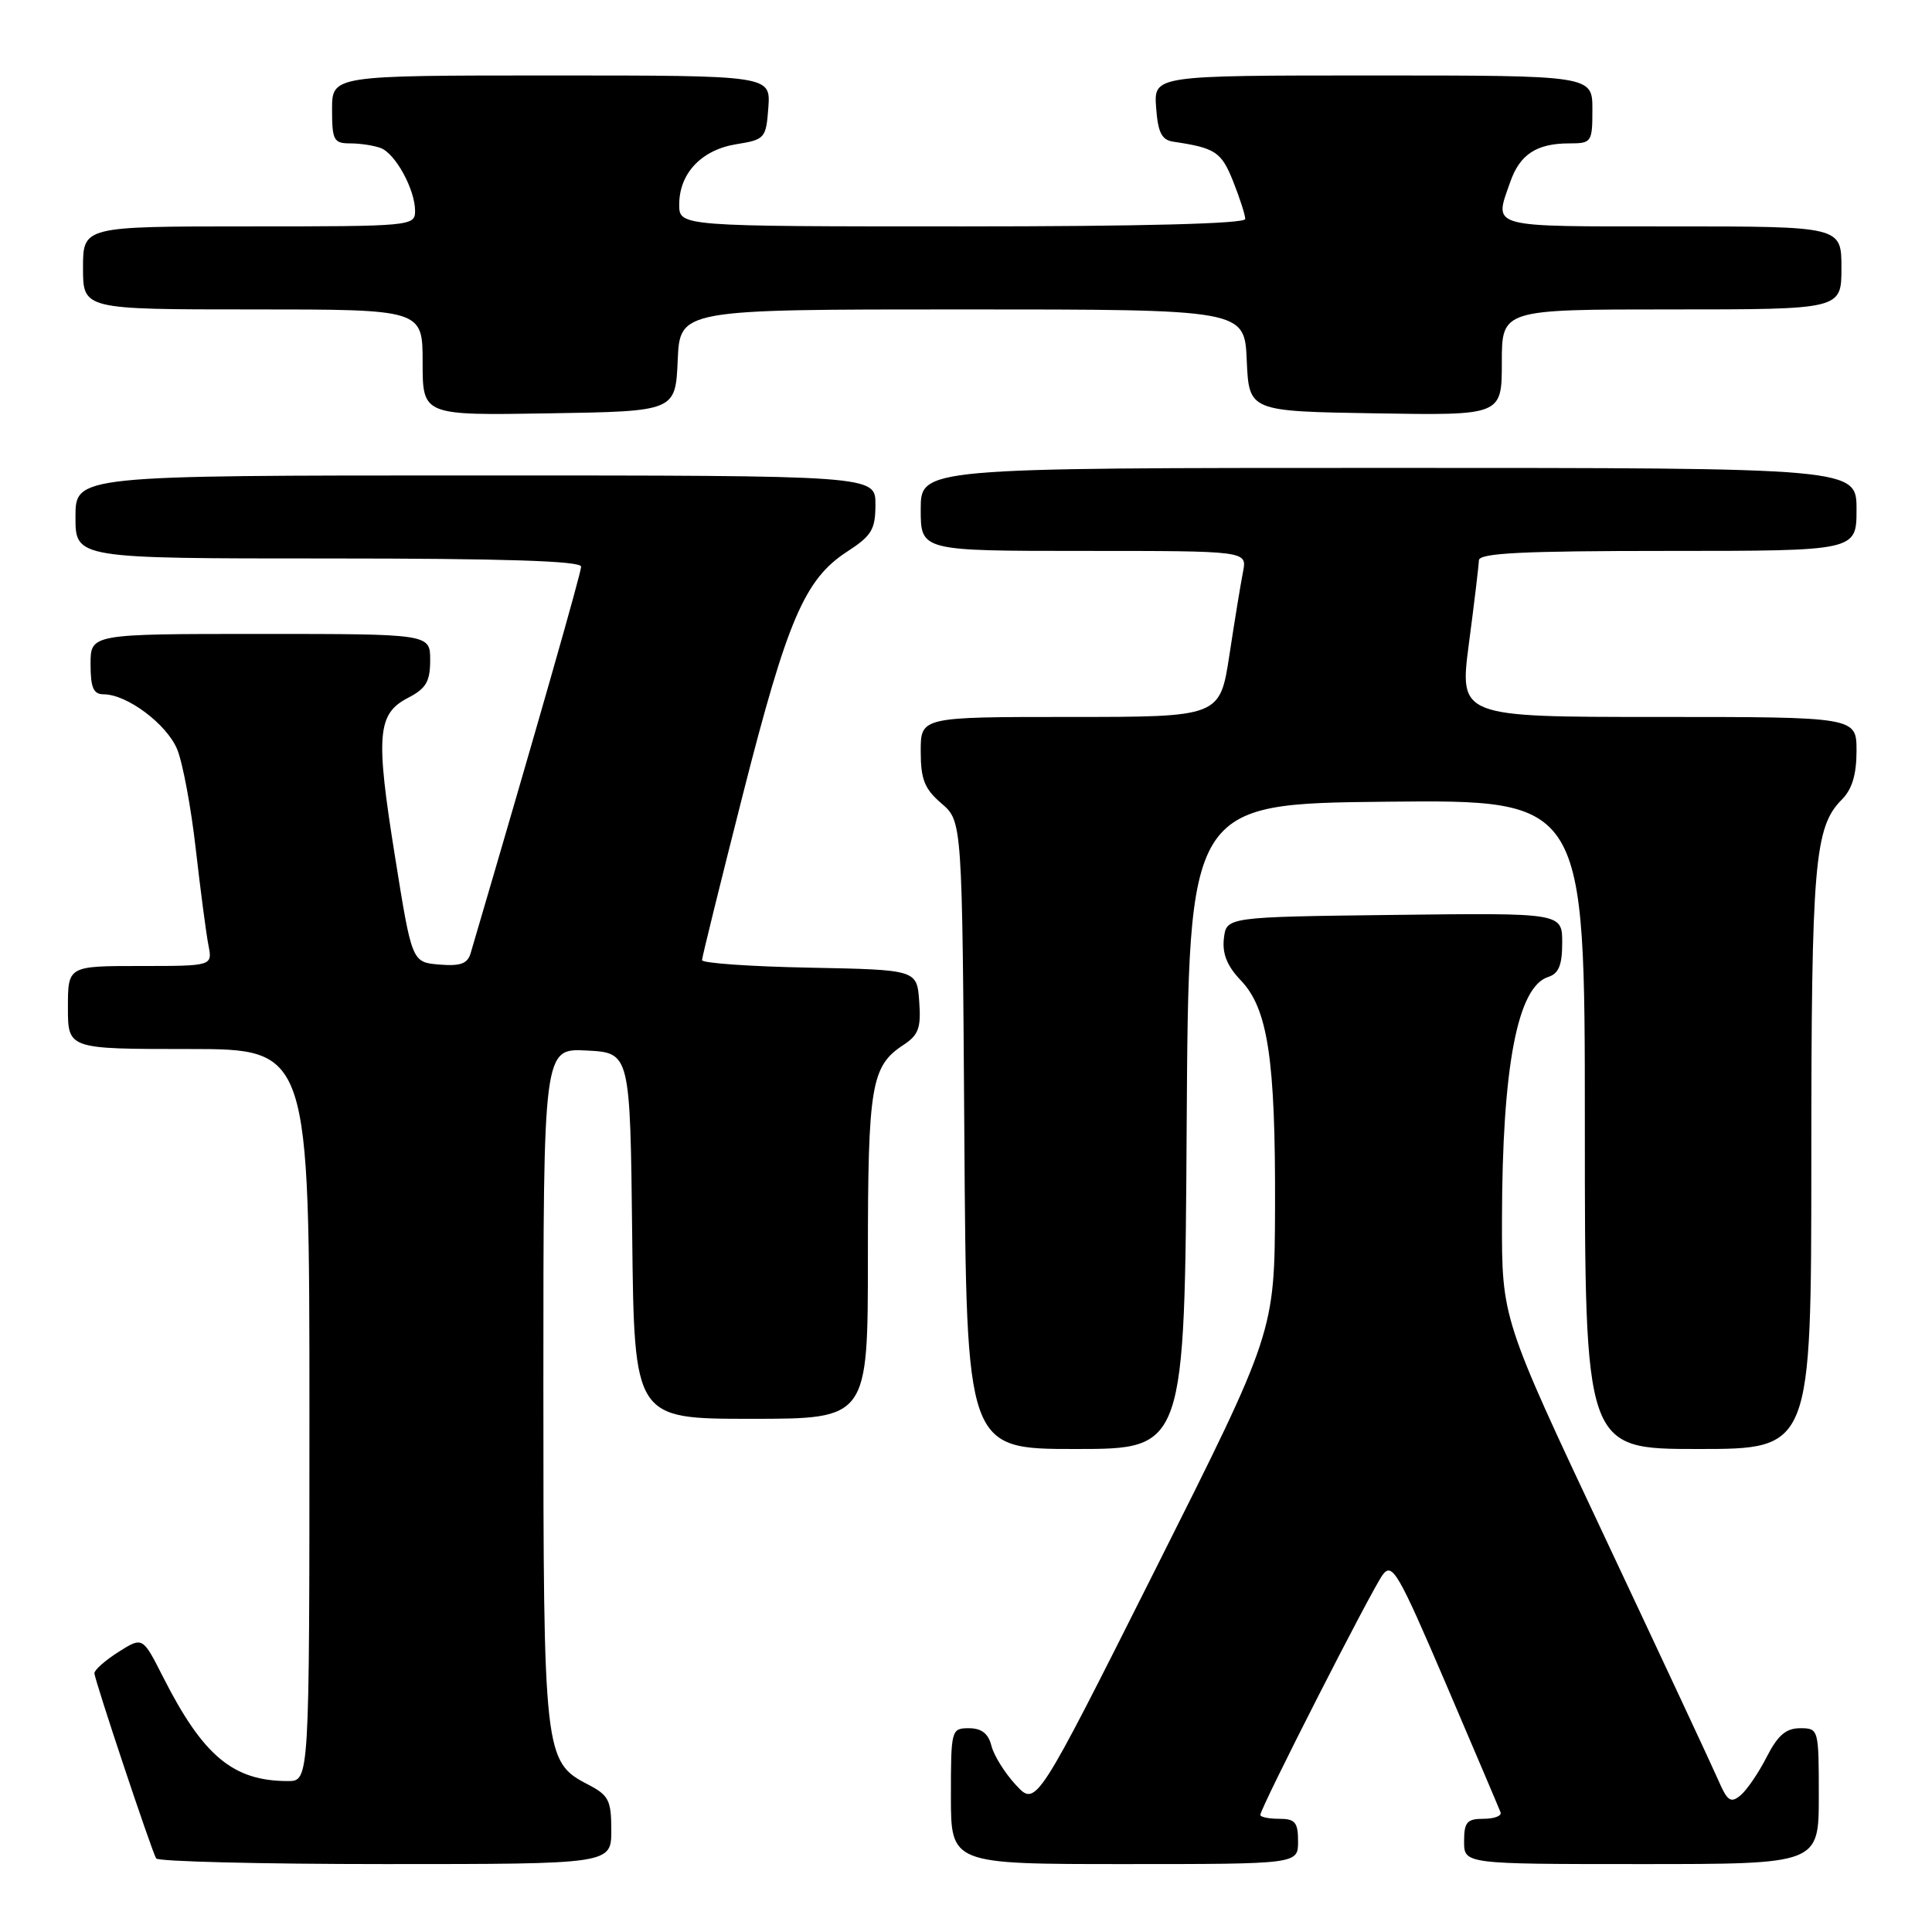 <?xml version="1.0" encoding="UTF-8" standalone="no"?>
<!DOCTYPE svg PUBLIC "-//W3C//DTD SVG 1.1//EN" "http://www.w3.org/Graphics/SVG/1.1/DTD/svg11.dtd" >
<svg xmlns="http://www.w3.org/2000/svg" xmlns:xlink="http://www.w3.org/1999/xlink" version="1.1" viewBox="0 0 256 256">
 <g >
 <path fill="currentColor"
d=" M 81.00 242.53 C 81.00 238.54 80.66 237.88 77.92 236.46 C 72.10 233.45 72.00 232.52 72.00 183.48 C 72.00 138.90 72.00 138.90 77.75 139.20 C 83.50 139.50 83.50 139.50 83.77 163.75 C 84.04 188.00 84.04 188.00 99.52 188.00 C 115.00 188.00 115.00 188.00 115.00 166.55 C 115.00 143.82 115.43 141.26 119.71 138.46 C 121.72 137.14 122.06 136.20 121.80 132.69 C 121.50 128.50 121.50 128.50 107.25 128.22 C 99.41 128.07 93.01 127.62 93.02 127.22 C 93.03 126.83 95.47 116.94 98.44 105.25 C 104.35 82.03 106.63 76.74 112.27 73.08 C 115.51 70.98 116.00 70.16 116.00 66.83 C 116.00 63.00 116.00 63.00 63.00 63.00 C 10.00 63.00 10.00 63.00 10.00 68.50 C 10.00 74.00 10.00 74.00 43.50 74.00 C 66.78 74.00 77.00 74.33 77.00 75.08 C 77.00 75.92 71.10 96.59 62.36 126.31 C 61.95 127.70 61.00 128.04 58.21 127.81 C 54.58 127.50 54.58 127.50 52.34 113.50 C 49.75 97.37 49.98 94.58 54.08 92.46 C 56.46 91.23 57.00 90.30 57.00 87.47 C 57.00 84.00 57.00 84.00 34.50 84.00 C 12.00 84.00 12.00 84.00 12.00 88.00 C 12.00 91.14 12.38 92.00 13.75 92.00 C 16.83 92.01 22.08 95.94 23.47 99.27 C 24.21 101.05 25.32 107.00 25.94 112.50 C 26.57 118.00 27.32 123.74 27.62 125.25 C 28.16 128.00 28.16 128.00 18.58 128.00 C 9.00 128.00 9.00 128.00 9.00 133.50 C 9.00 139.00 9.00 139.00 25.00 139.00 C 41.00 139.00 41.00 139.00 41.00 187.50 C 41.00 236.00 41.00 236.00 38.15 236.00 C 30.88 236.00 26.91 232.68 21.59 222.18 C 18.90 216.87 18.90 216.87 15.70 218.89 C 13.94 220.01 12.51 221.27 12.51 221.71 C 12.53 222.59 20.02 245.06 20.69 246.25 C 20.93 246.66 34.59 247.00 51.06 247.00 C 81.00 247.00 81.00 247.00 81.00 242.53 Z  M 172.00 244.00 C 172.00 241.47 171.61 241.00 169.50 241.00 C 168.12 241.00 167.00 240.77 167.00 240.49 C 167.00 239.57 181.79 210.56 183.22 208.66 C 184.48 206.99 185.27 208.35 191.56 223.04 C 195.38 231.97 198.65 239.66 198.83 240.14 C 199.02 240.61 198.00 241.00 196.58 241.00 C 194.38 241.00 194.00 241.44 194.00 244.00 C 194.00 247.00 194.00 247.00 217.50 247.00 C 241.00 247.00 241.00 247.00 241.00 238.00 C 241.00 229.09 240.98 229.00 238.52 229.00 C 236.65 229.00 235.56 229.94 234.09 232.82 C 233.02 234.92 231.46 237.20 230.62 237.90 C 229.33 238.97 228.88 238.66 227.66 235.83 C 226.86 234.00 220.09 219.50 212.61 203.61 C 199.00 174.71 199.00 174.71 199.02 161.61 C 199.05 141.33 201.07 130.75 205.15 129.45 C 206.54 129.01 207.00 127.88 207.00 124.91 C 207.00 120.96 207.00 120.96 184.75 121.23 C 162.50 121.50 162.50 121.50 162.17 124.36 C 161.94 126.38 162.61 128.02 164.41 129.90 C 168.00 133.65 169.01 140.34 168.95 159.89 C 168.89 176.50 168.89 176.50 153.09 207.96 C 137.29 239.41 137.29 239.41 134.62 236.53 C 133.15 234.95 131.69 232.61 131.37 231.33 C 130.96 229.70 130.06 229.00 128.39 229.00 C 126.05 229.00 126.00 229.18 126.00 238.00 C 126.00 247.00 126.00 247.00 149.00 247.00 C 172.00 247.00 172.00 247.00 172.00 244.00 Z  M 157.24 149.25 C 157.50 106.50 157.50 106.50 183.75 106.23 C 210.00 105.97 210.00 105.97 210.00 148.98 C 210.00 192.00 210.00 192.00 225.00 192.00 C 240.00 192.00 240.00 192.00 240.01 153.75 C 240.01 114.36 240.42 109.58 244.06 105.94 C 245.41 104.59 246.00 102.62 246.00 99.50 C 246.00 95.00 246.00 95.00 219.68 95.00 C 193.36 95.00 193.36 95.00 194.64 85.25 C 195.35 79.89 195.94 74.94 195.96 74.25 C 195.99 73.28 201.69 73.00 221.00 73.00 C 246.00 73.00 246.00 73.00 246.00 67.50 C 246.00 62.00 246.00 62.00 184.00 62.00 C 122.00 62.00 122.00 62.00 122.00 67.50 C 122.00 73.00 122.00 73.00 143.62 73.00 C 165.25 73.00 165.25 73.00 164.71 75.75 C 164.41 77.26 163.60 82.21 162.91 86.75 C 161.65 95.00 161.65 95.00 141.83 95.00 C 122.00 95.00 122.00 95.00 122.00 99.55 C 122.00 103.27 122.50 104.53 124.75 106.46 C 127.50 108.83 127.50 108.83 127.78 150.41 C 128.06 192.00 128.06 192.00 142.52 192.00 C 156.98 192.00 156.98 192.00 157.24 149.25 Z  M 89.80 47.75 C 90.09 41.00 90.09 41.00 127.50 41.00 C 164.91 41.00 164.91 41.00 165.20 47.75 C 165.50 54.50 165.50 54.50 182.25 54.77 C 199.00 55.05 199.00 55.05 199.00 48.02 C 199.00 41.00 199.00 41.00 221.50 41.00 C 244.00 41.00 244.00 41.00 244.00 35.50 C 244.00 30.00 244.00 30.00 221.50 30.00 C 196.97 30.00 197.96 30.27 200.11 24.13 C 201.38 20.46 203.61 19.00 207.93 19.00 C 210.90 19.00 211.00 18.85 211.00 14.50 C 211.00 10.00 211.00 10.00 181.94 10.00 C 152.89 10.00 152.89 10.00 153.19 14.24 C 153.44 17.59 153.92 18.55 155.50 18.78 C 161.06 19.61 161.83 20.12 163.39 24.01 C 164.27 26.23 165.00 28.48 165.00 29.02 C 165.00 29.64 151.32 30.00 127.50 30.00 C 90.00 30.00 90.00 30.00 90.00 27.11 C 90.00 22.97 92.94 19.86 97.56 19.11 C 101.36 18.50 101.51 18.33 101.81 14.24 C 102.11 10.00 102.11 10.00 73.06 10.00 C 44.00 10.00 44.00 10.00 44.00 14.50 C 44.00 18.59 44.22 19.00 46.42 19.00 C 47.75 19.00 49.56 19.28 50.46 19.62 C 52.41 20.37 55.00 25.12 55.00 27.95 C 55.00 29.95 54.51 30.00 33.00 30.00 C 11.00 30.00 11.00 30.00 11.00 35.50 C 11.00 41.00 11.00 41.00 33.50 41.00 C 56.00 41.00 56.00 41.00 56.00 48.02 C 56.00 55.05 56.00 55.05 72.75 54.77 C 89.50 54.50 89.50 54.50 89.80 47.75 Z "/>
</g>
</svg>